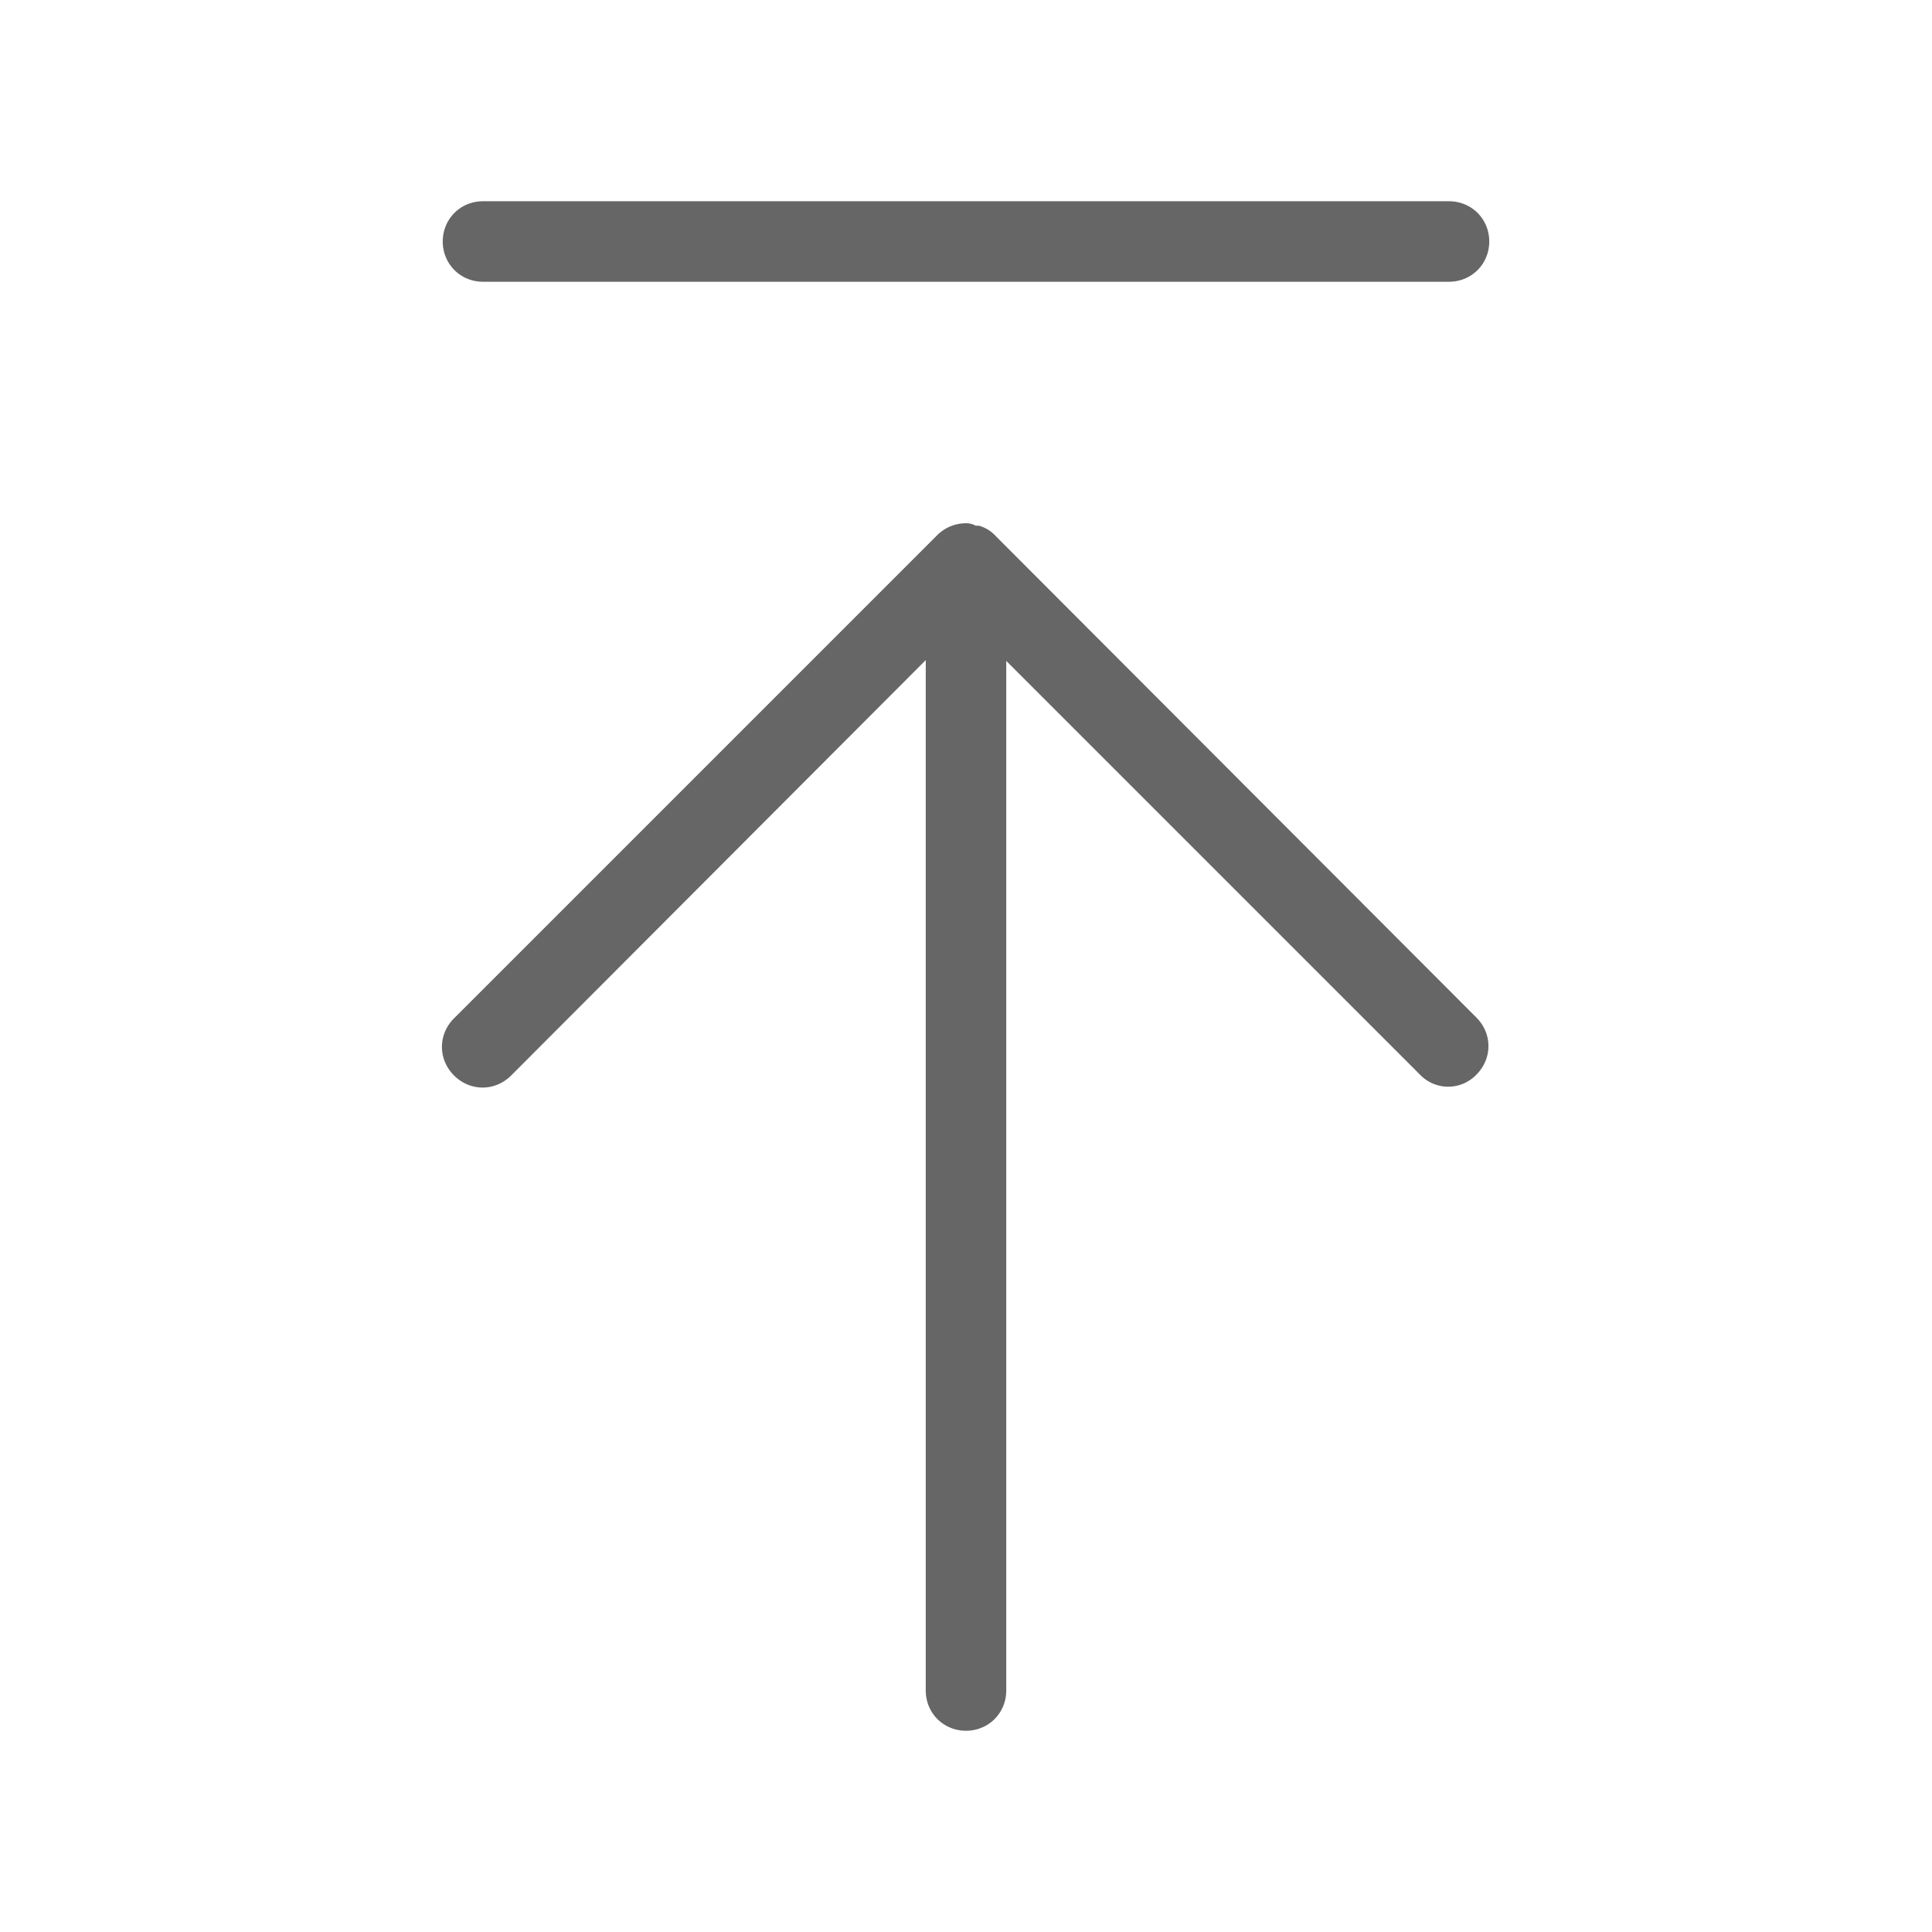 <svg t="1716797437865" class="icon" viewBox="0 0 1024 1024" version="1.1" xmlns="http://www.w3.org/2000/svg" p-id="3323" width="200" height="200"><path d="M527.787 284.16a18.773 18.773 0 0 0-7.68-5.12c-0.853-0.427-1.707-0.427-2.987-0.427A10.155 10.155 0 0 0 512 277.333c-5.547 0-11.093 2.133-15.36 6.4l-256 256c-8.533 8.533-8.533 21.76 0 30.293s21.76 8.533 30.293 0L490.667 349.867V896c0 11.947 9.387 21.333 21.333 21.333s21.333-9.387 21.333-21.333V350.293l219.307 219.307a20.693 20.693 0 0 0 29.867 0c8.533-8.533 8.533-21.76 0-30.293l-254.72-255.147zM256 149.333h512c11.947 0 21.333-9.387 21.333-21.333s-9.387-21.333-21.333-21.333H256c-11.947 0-21.333 9.387-21.333 21.333s9.387 21.333 21.333 21.333z" fill="#666666" p-id="3324"></path></svg>